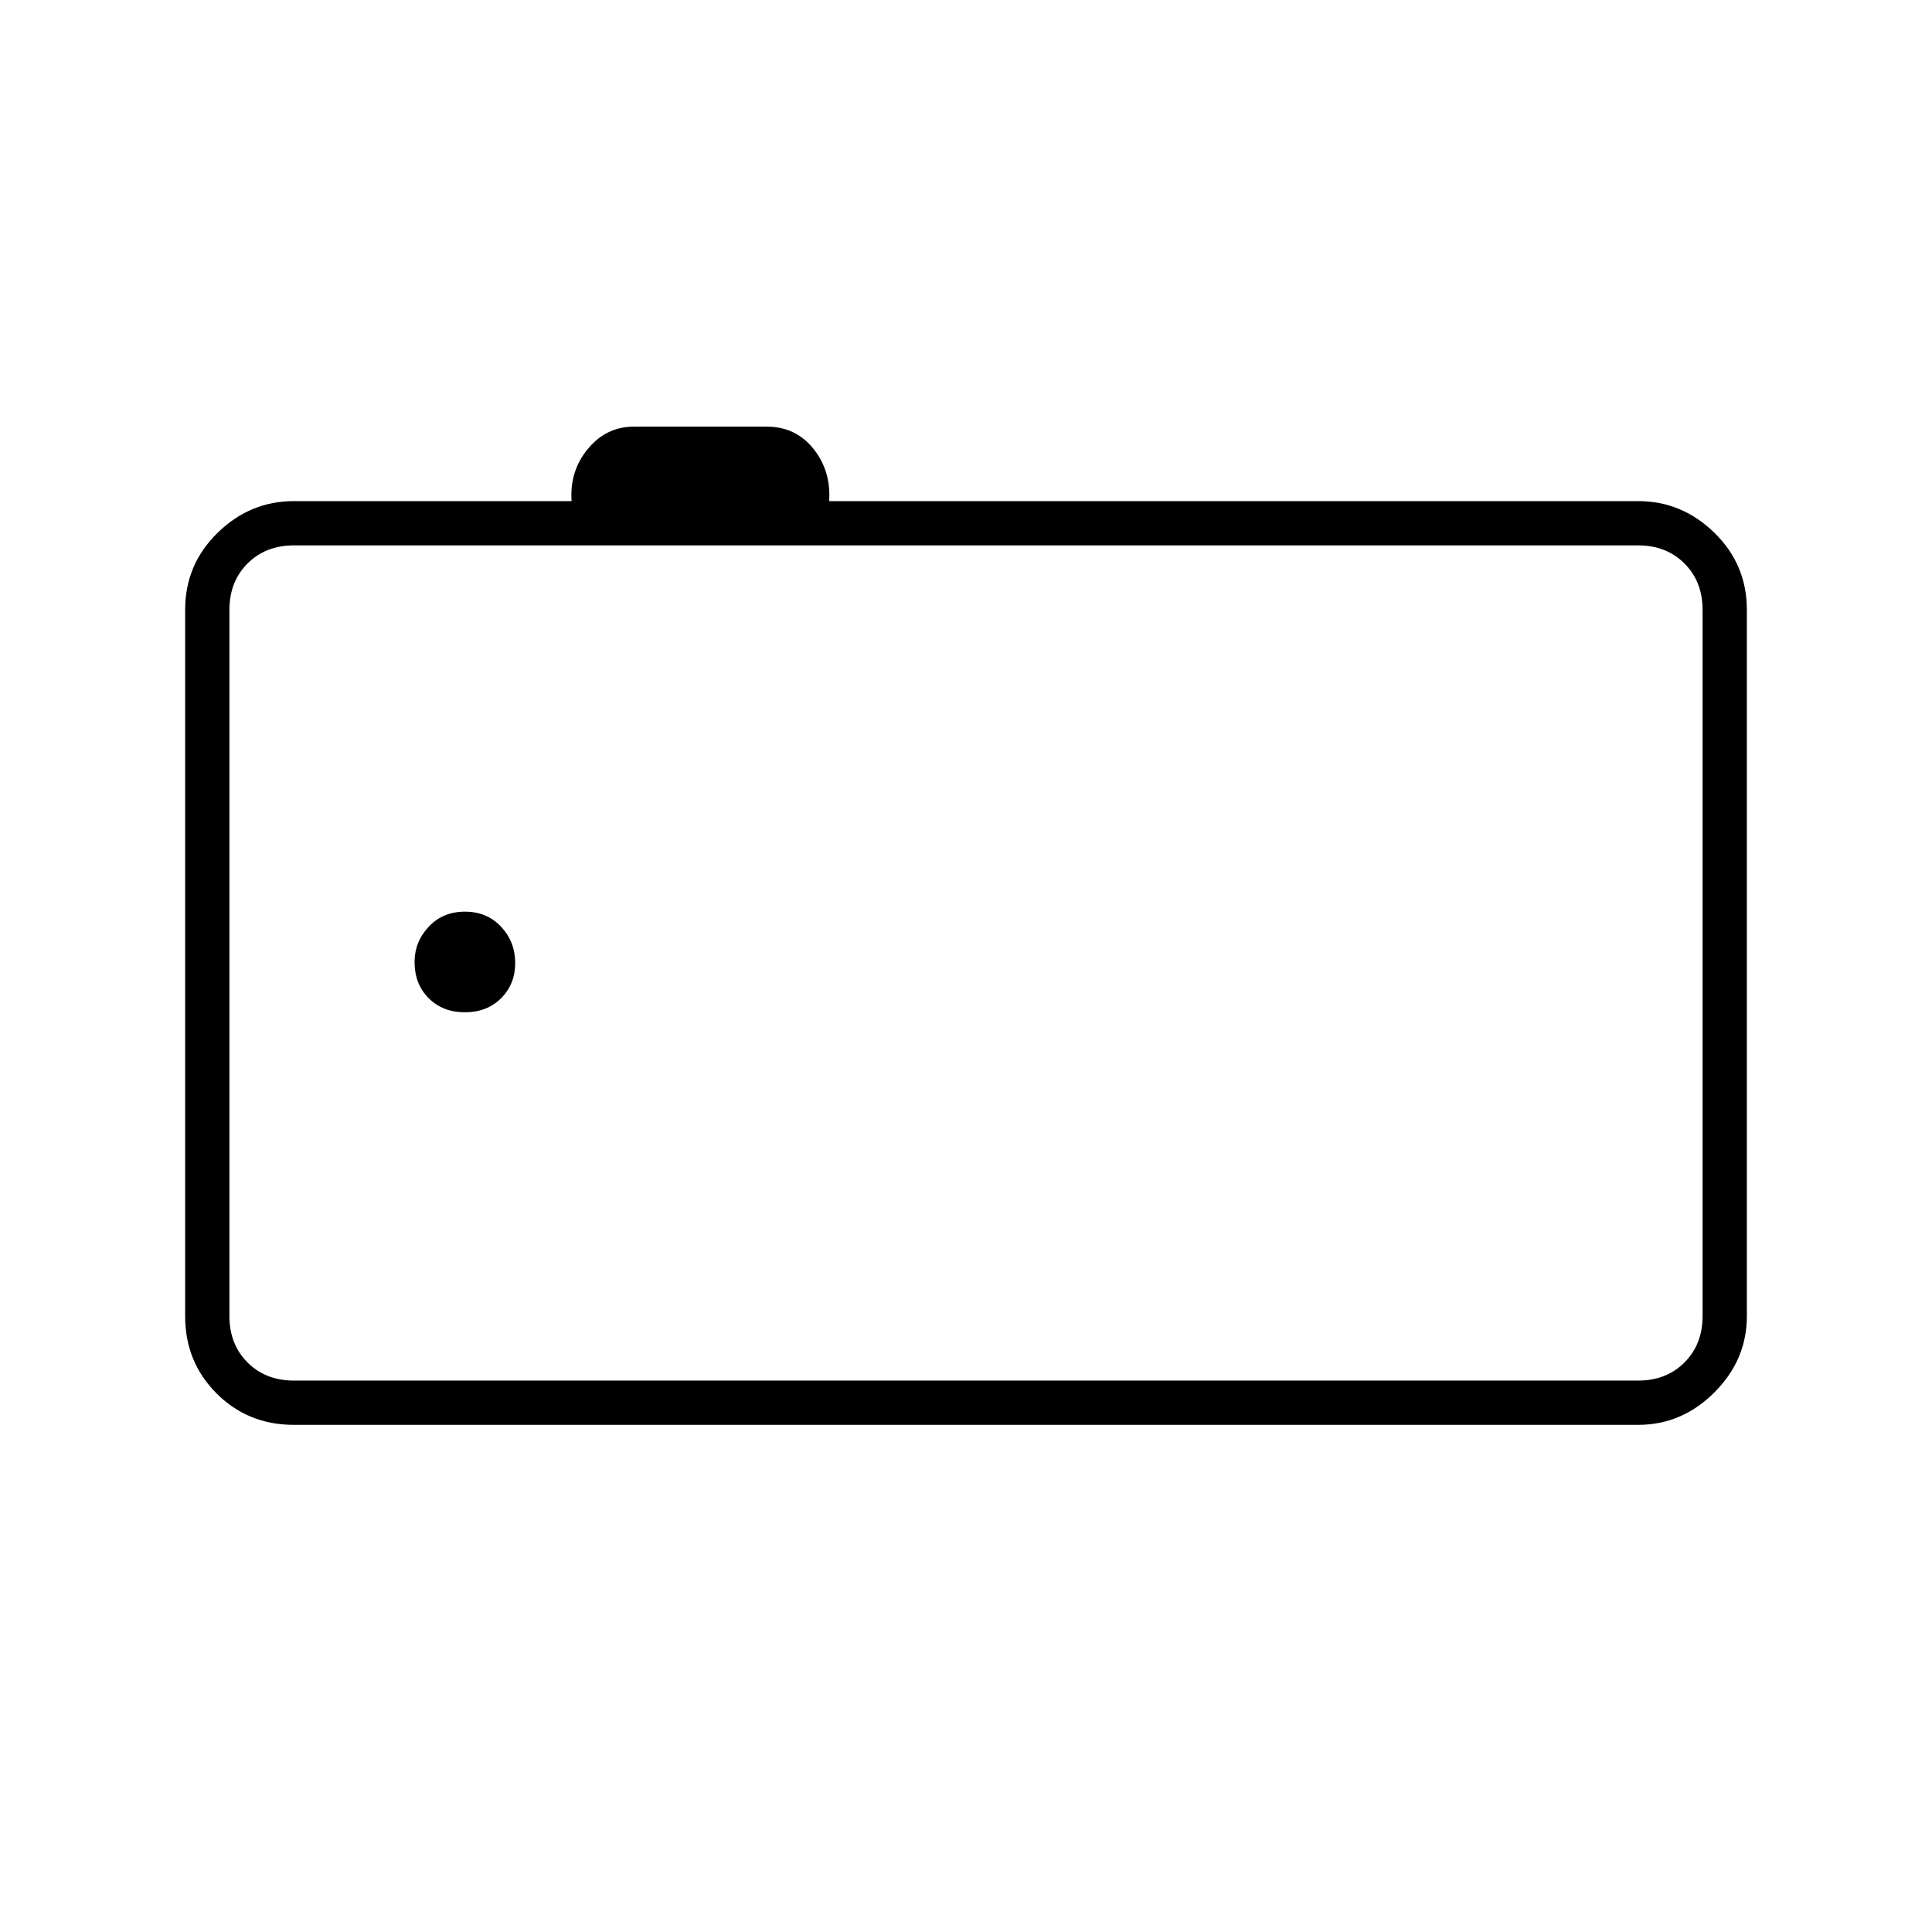 <svg xmlns="http://www.w3.org/2000/svg" height="48" viewBox="0 -960 960 960" width="48"><path d="M146-252q-22.78 0-38.39-15.61Q92-283.23 92-306v-351q0-22.53 16.13-38.26Q124.25-711 146-711h138q-1-15 8.15-26t22.71-11H381q14.39 0 23.19 11 8.81 11 7.81 26h402q21.75 0 37.88 15.74Q868-679.53 868-657v351q0 21.75-16.12 37.87Q835.75-252 814-252H146Zm700-54v-351q0-14-9-23t-23-9H146q-14 0-23 9t-9 23v351q0 14 9 23t23 9h668q14 0 23-9t9-23ZM114-689v415-415Zm117 232q11 0 18-7t7-17.5q0-10.5-7-18t-18-7.5q-11 0-18 7.51T206-482q0 11 7 18t18 7Z"/></svg>